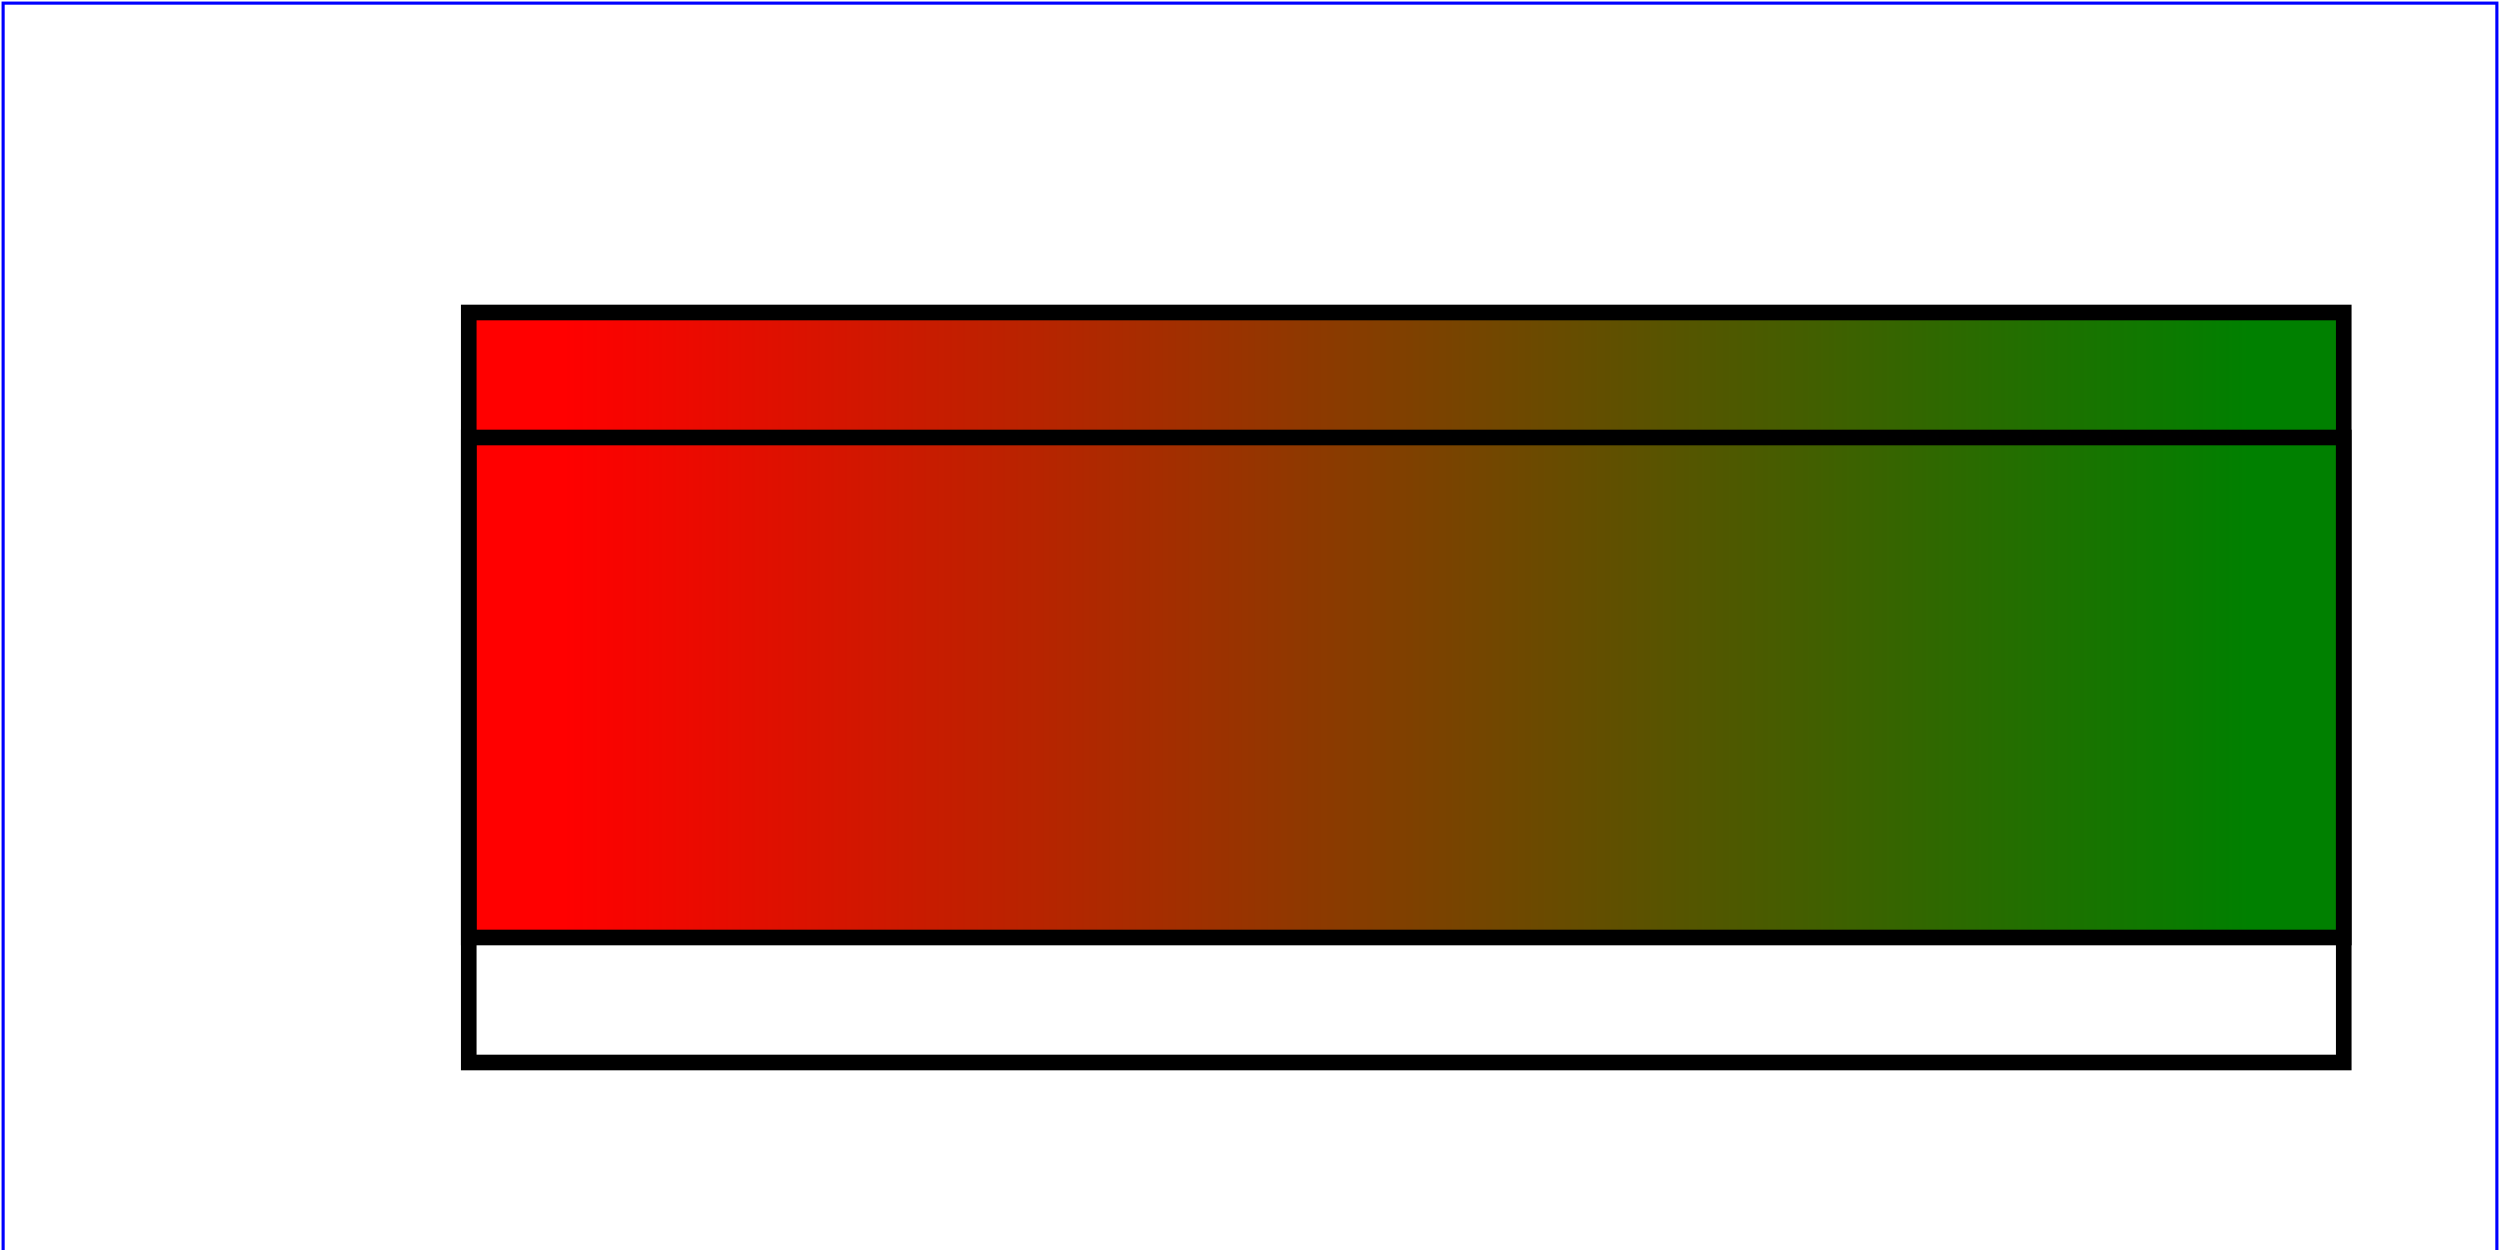 <?xml version="1.0" standalone="no"?>
<!DOCTYPE svg PUBLIC "-//W3C//DTD SVG 1.1//EN"
  "http://www.w3.org/Graphics/SVG/1.1/DTD/svg11.dtd">
<svg width="8cm" height="4cm" viewBox="0 0 800 400" version="1.1"
     xmlns="http://www.w3.org/2000/svg"
     xmlns:xlink="http://www.w3.org/1999/xlink">
  <g>
    <defs>
      <!--<linearGradient gradientUnits="userSpaceOnUse" x1="150" id="MyGradient">-->
      <linearGradient id="g3" xlink:href="#g2"/>
      <linearGradient id="MyGradient" gradientTransform="rotate(0)">
        <stop offset="5%" stop-color="red" />
        <stop offset="95%" stop-color="green" />
      </linearGradient>
      <linearGradient id="g2" xlink:href="#MyGradient"/>
    </defs>


    <rect id="outline" fill="none" stroke="blue"
          x="1" y="1" width="798" height="698"/>

    <rect id="filled" fill="url(#g3)" stroke="black" stroke-width="5" x="150" y="100" width="600" height="200"/>

    <!--<rect id="guide" fill="none" stroke="black" stroke-width="1"
          x="150" y="140" width="600" height="200"/>-->

    <rect id="filledTranslated" transform="translate(150,140)" fill="url(#g3)" stroke="black" stroke-width="5"
        x="0" y="0" width="600" height="200"/>

  </g>
</svg>